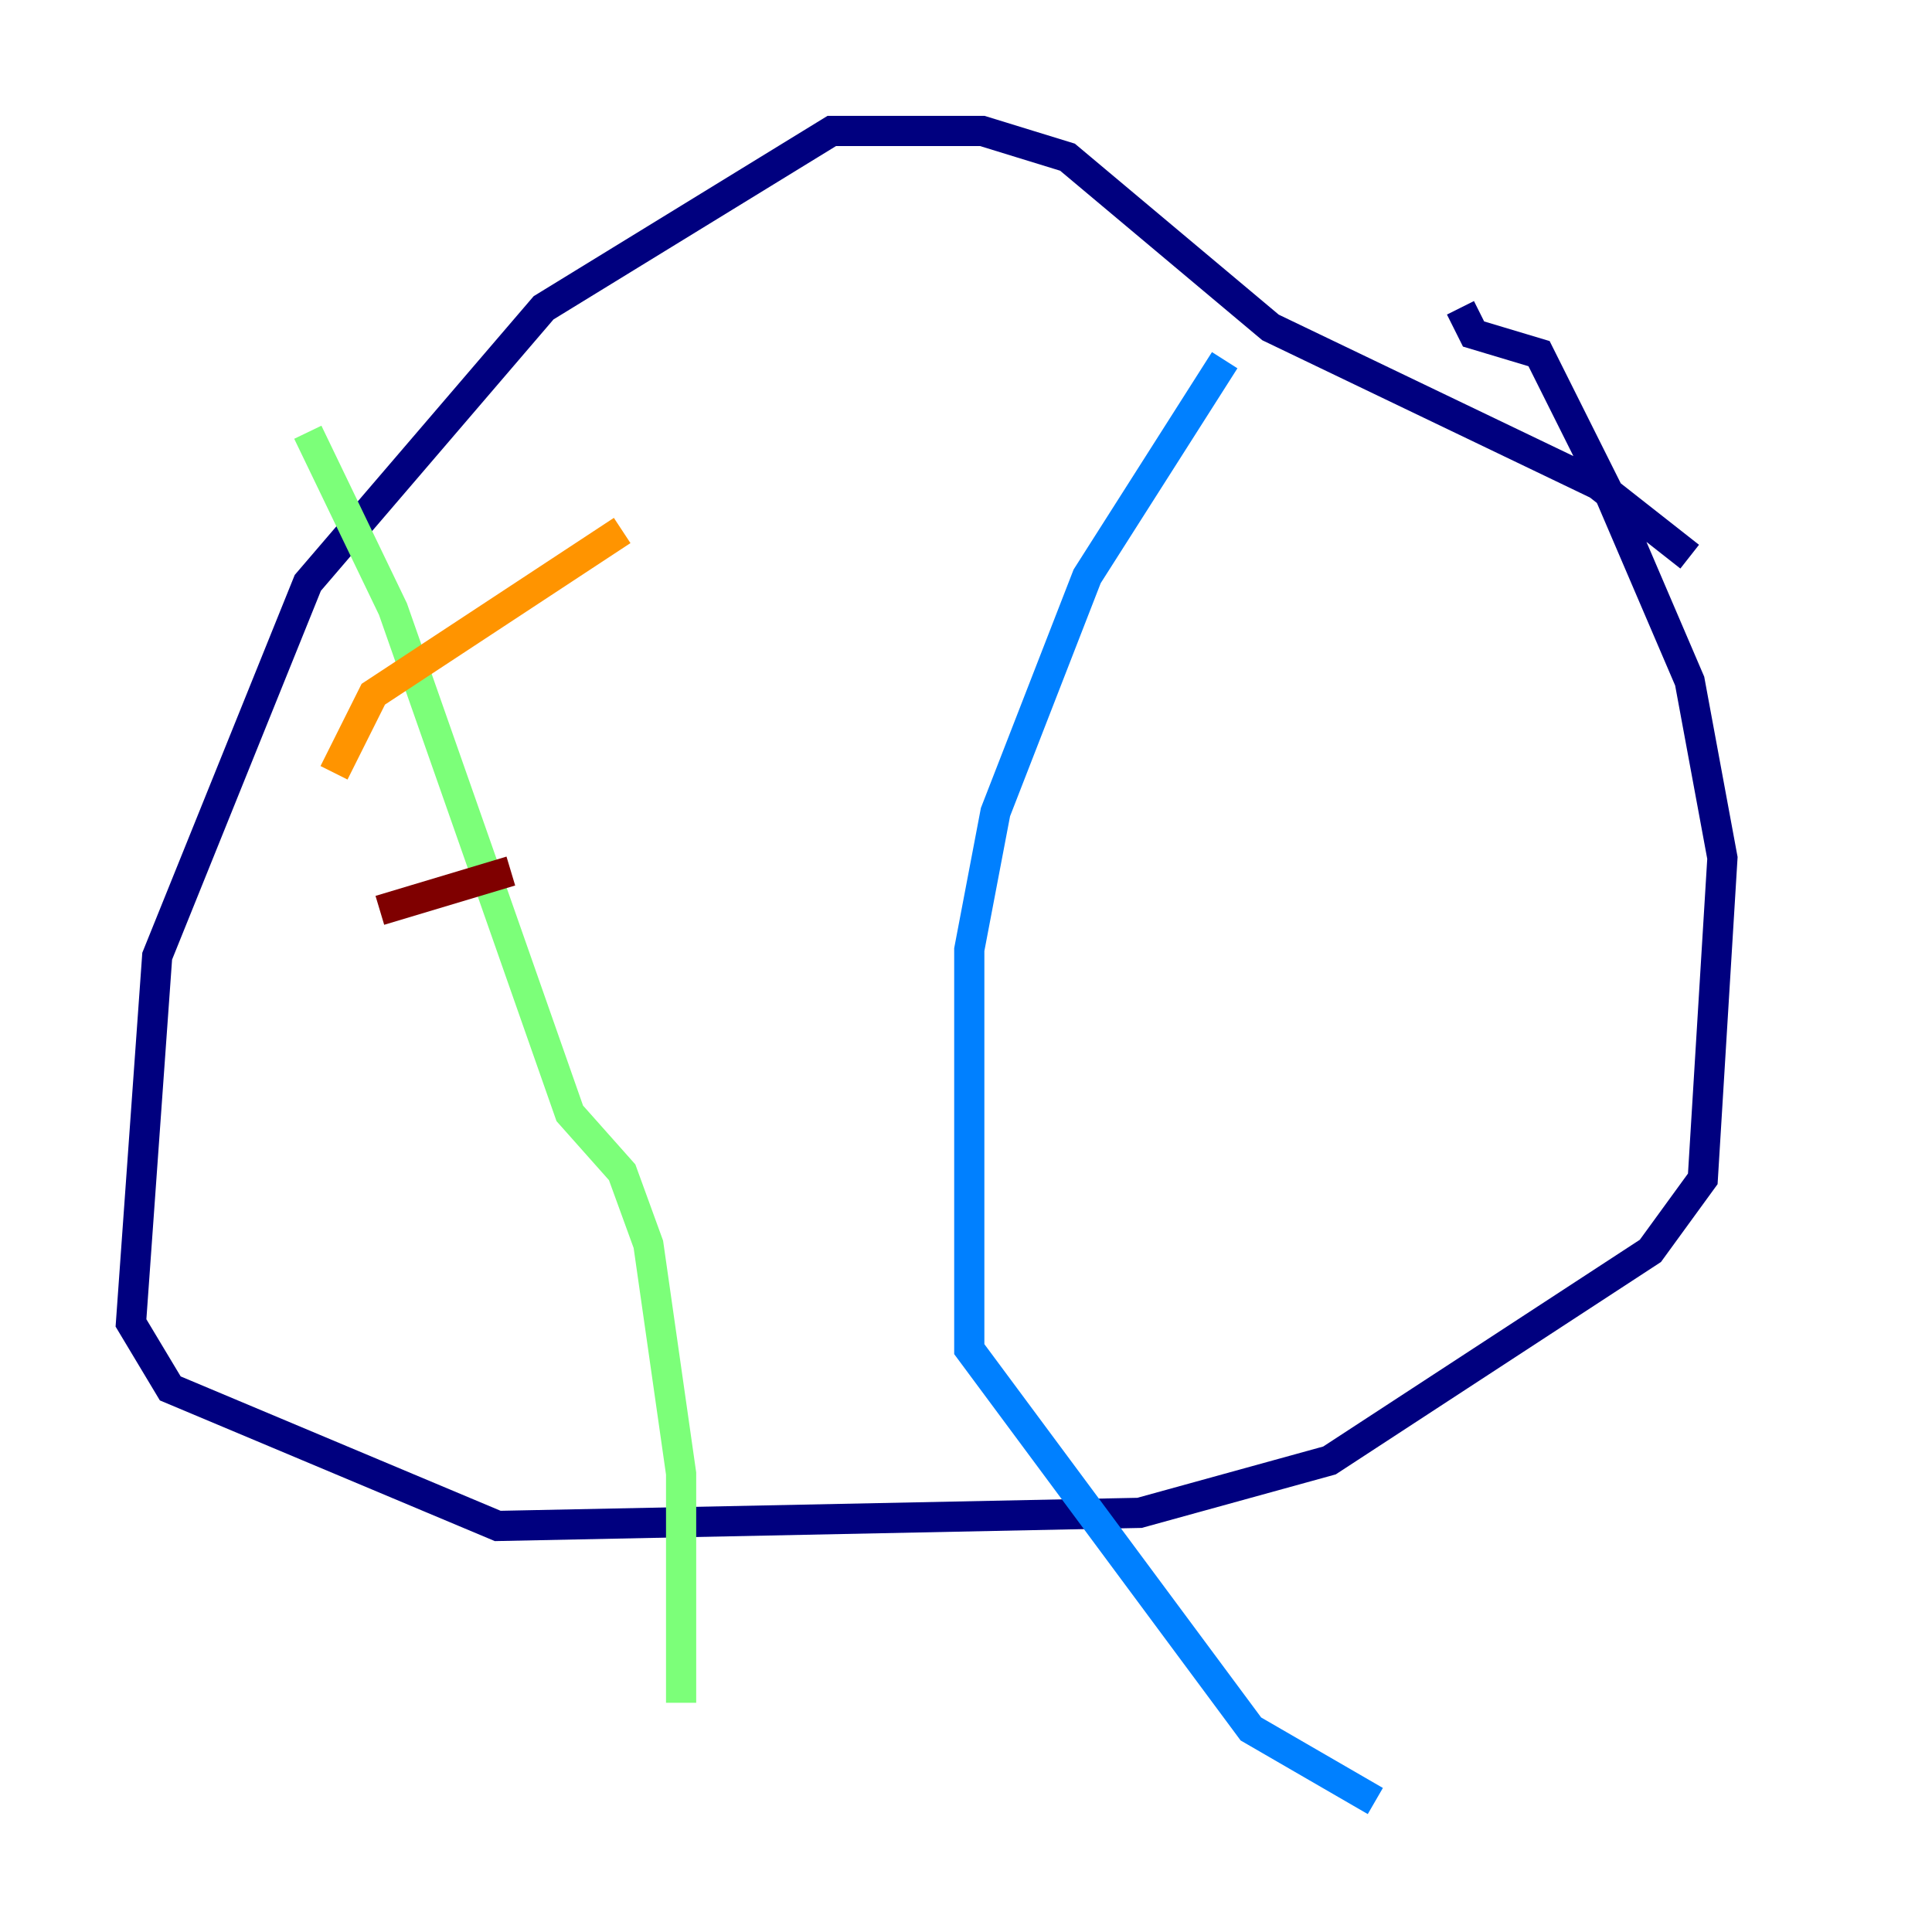 <?xml version="1.0" encoding="utf-8" ?>
<svg baseProfile="tiny" height="128" version="1.2" viewBox="0,0,128,128" width="128" xmlns="http://www.w3.org/2000/svg" xmlns:ev="http://www.w3.org/2001/xml-events" xmlns:xlink="http://www.w3.org/1999/xlink"><defs /><polyline fill="none" points="111.946,36.881 105.871,32.108 84.176,21.695 70.725,10.414 65.085,8.678 55.105,8.678 36.014,20.393 20.393,38.617 10.414,63.349 8.678,87.647 11.281,91.986 32.976,101.098 75.498,100.231 88.081,96.759 109.342,82.875 112.814,78.102 114.115,56.841 111.946,45.125 106.739,32.976 101.966,23.43 97.627,22.129 96.759,20.393" stroke="#00007f" stroke-width="2" /><polyline fill="none" points="81.139,23.864 72.027,38.183 65.953,53.803 64.217,62.915 64.217,89.383 82.875,114.549 91.119,119.322" stroke="#0080ff" stroke-width="2" /><polyline fill="none" points="20.393,28.637 26.034,40.352 37.749,73.763 41.22,77.668 42.956,82.441 45.125,97.627 45.125,112.814" stroke="#7cff79" stroke-width="2" /><polyline fill="none" points="22.129,51.2 24.732,45.993 41.22,35.146" stroke="#ff9400" stroke-width="2" /><polyline fill="none" points="25.166,60.312 33.844,57.709" stroke="#7f0000" stroke-width="2" /></svg>